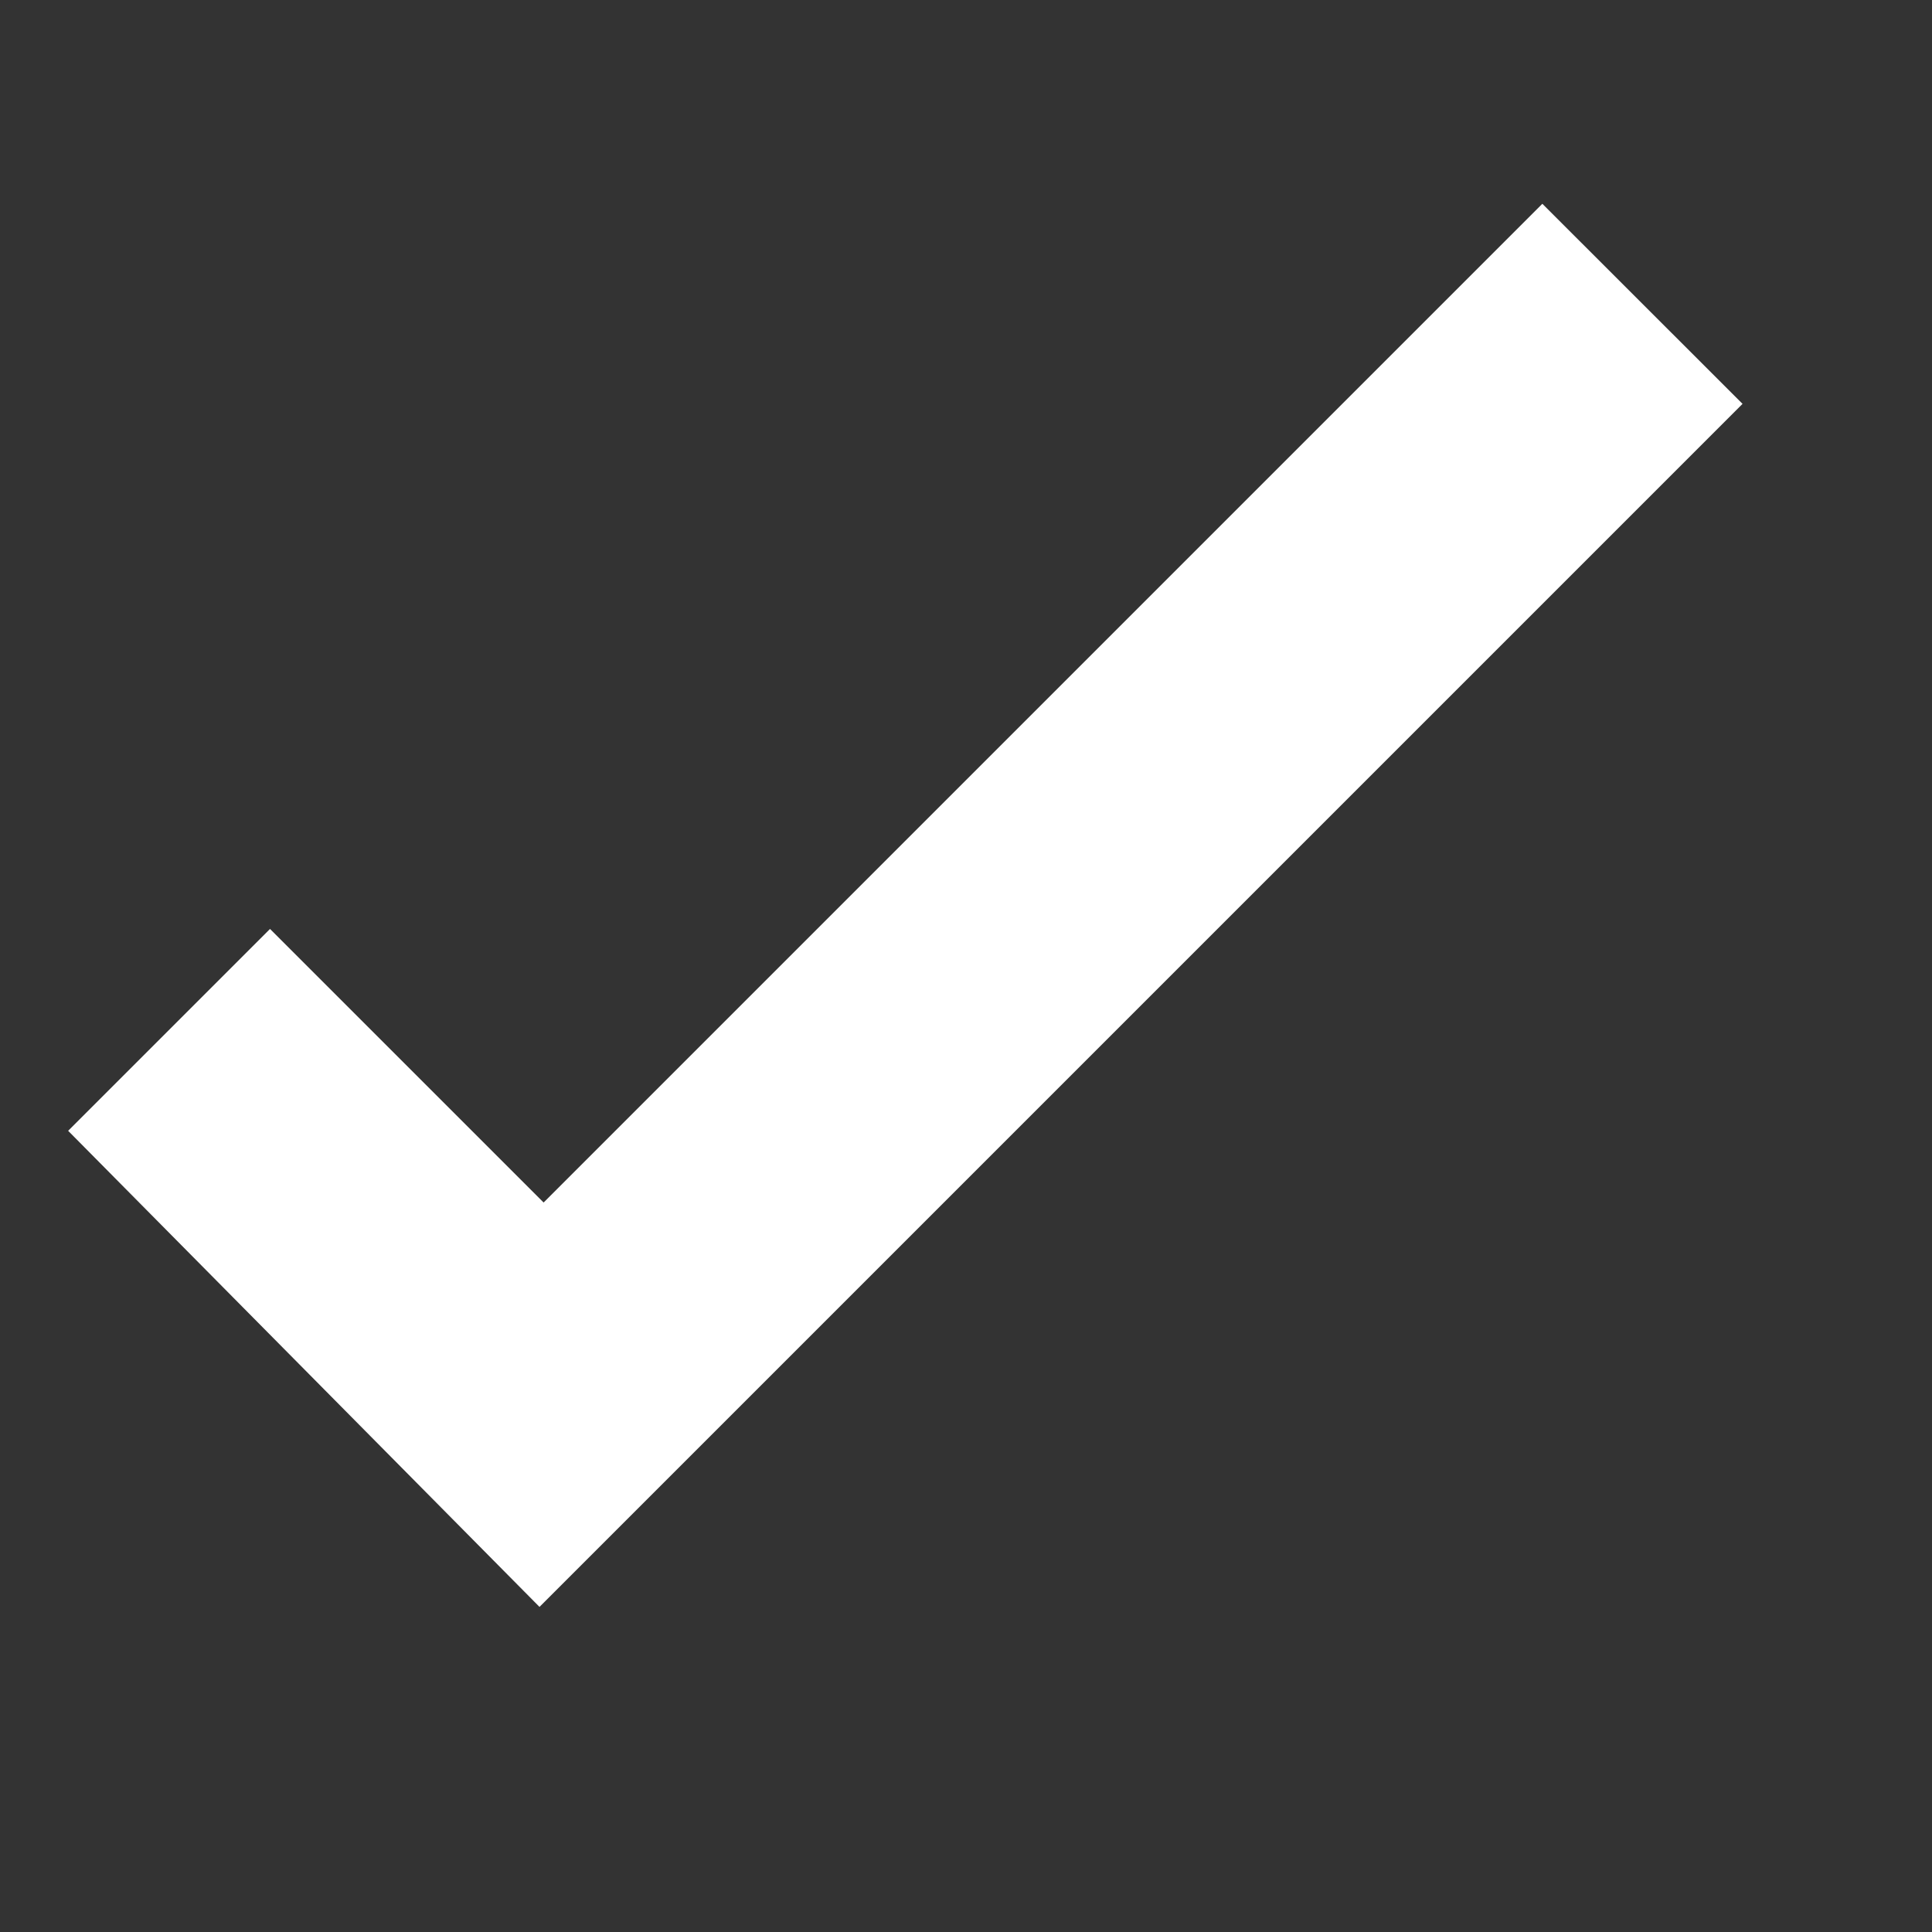 <?xml version="1.0" encoding="UTF-8" standalone="no"?>
<svg
   xmlns:dc="http://purl.org/dc/elements/1.1/"
   xmlns:cc="http://creativecommons.org/ns#"
   xmlns:rdf="http://www.w3.org/1999/02/22-rdf-syntax-ns#"
   xmlns:svg="http://www.w3.org/2000/svg"
   xmlns="http://www.w3.org/2000/svg"
   version="1.1"
   id="svg2"
   height="24pt"
   width="24pt">
  <rect width="100%" height="100%" fill="#333333" stroke="none"/>
  <defs
     id="defs4" />
  <g
     transform="matrix(0.62,0,0,0.62,0.079,0.114)"
     style="fill:#ffffff"
     id="layer0">
    <path
       style="fill:#ffffff"
       d="M 41.076,5.26 14.395,31.941 7.086,24.633 1.693,30.025 14.285,42.744 46.424,10.605 Z"
       id="path4149" />
  </g>
</svg>
